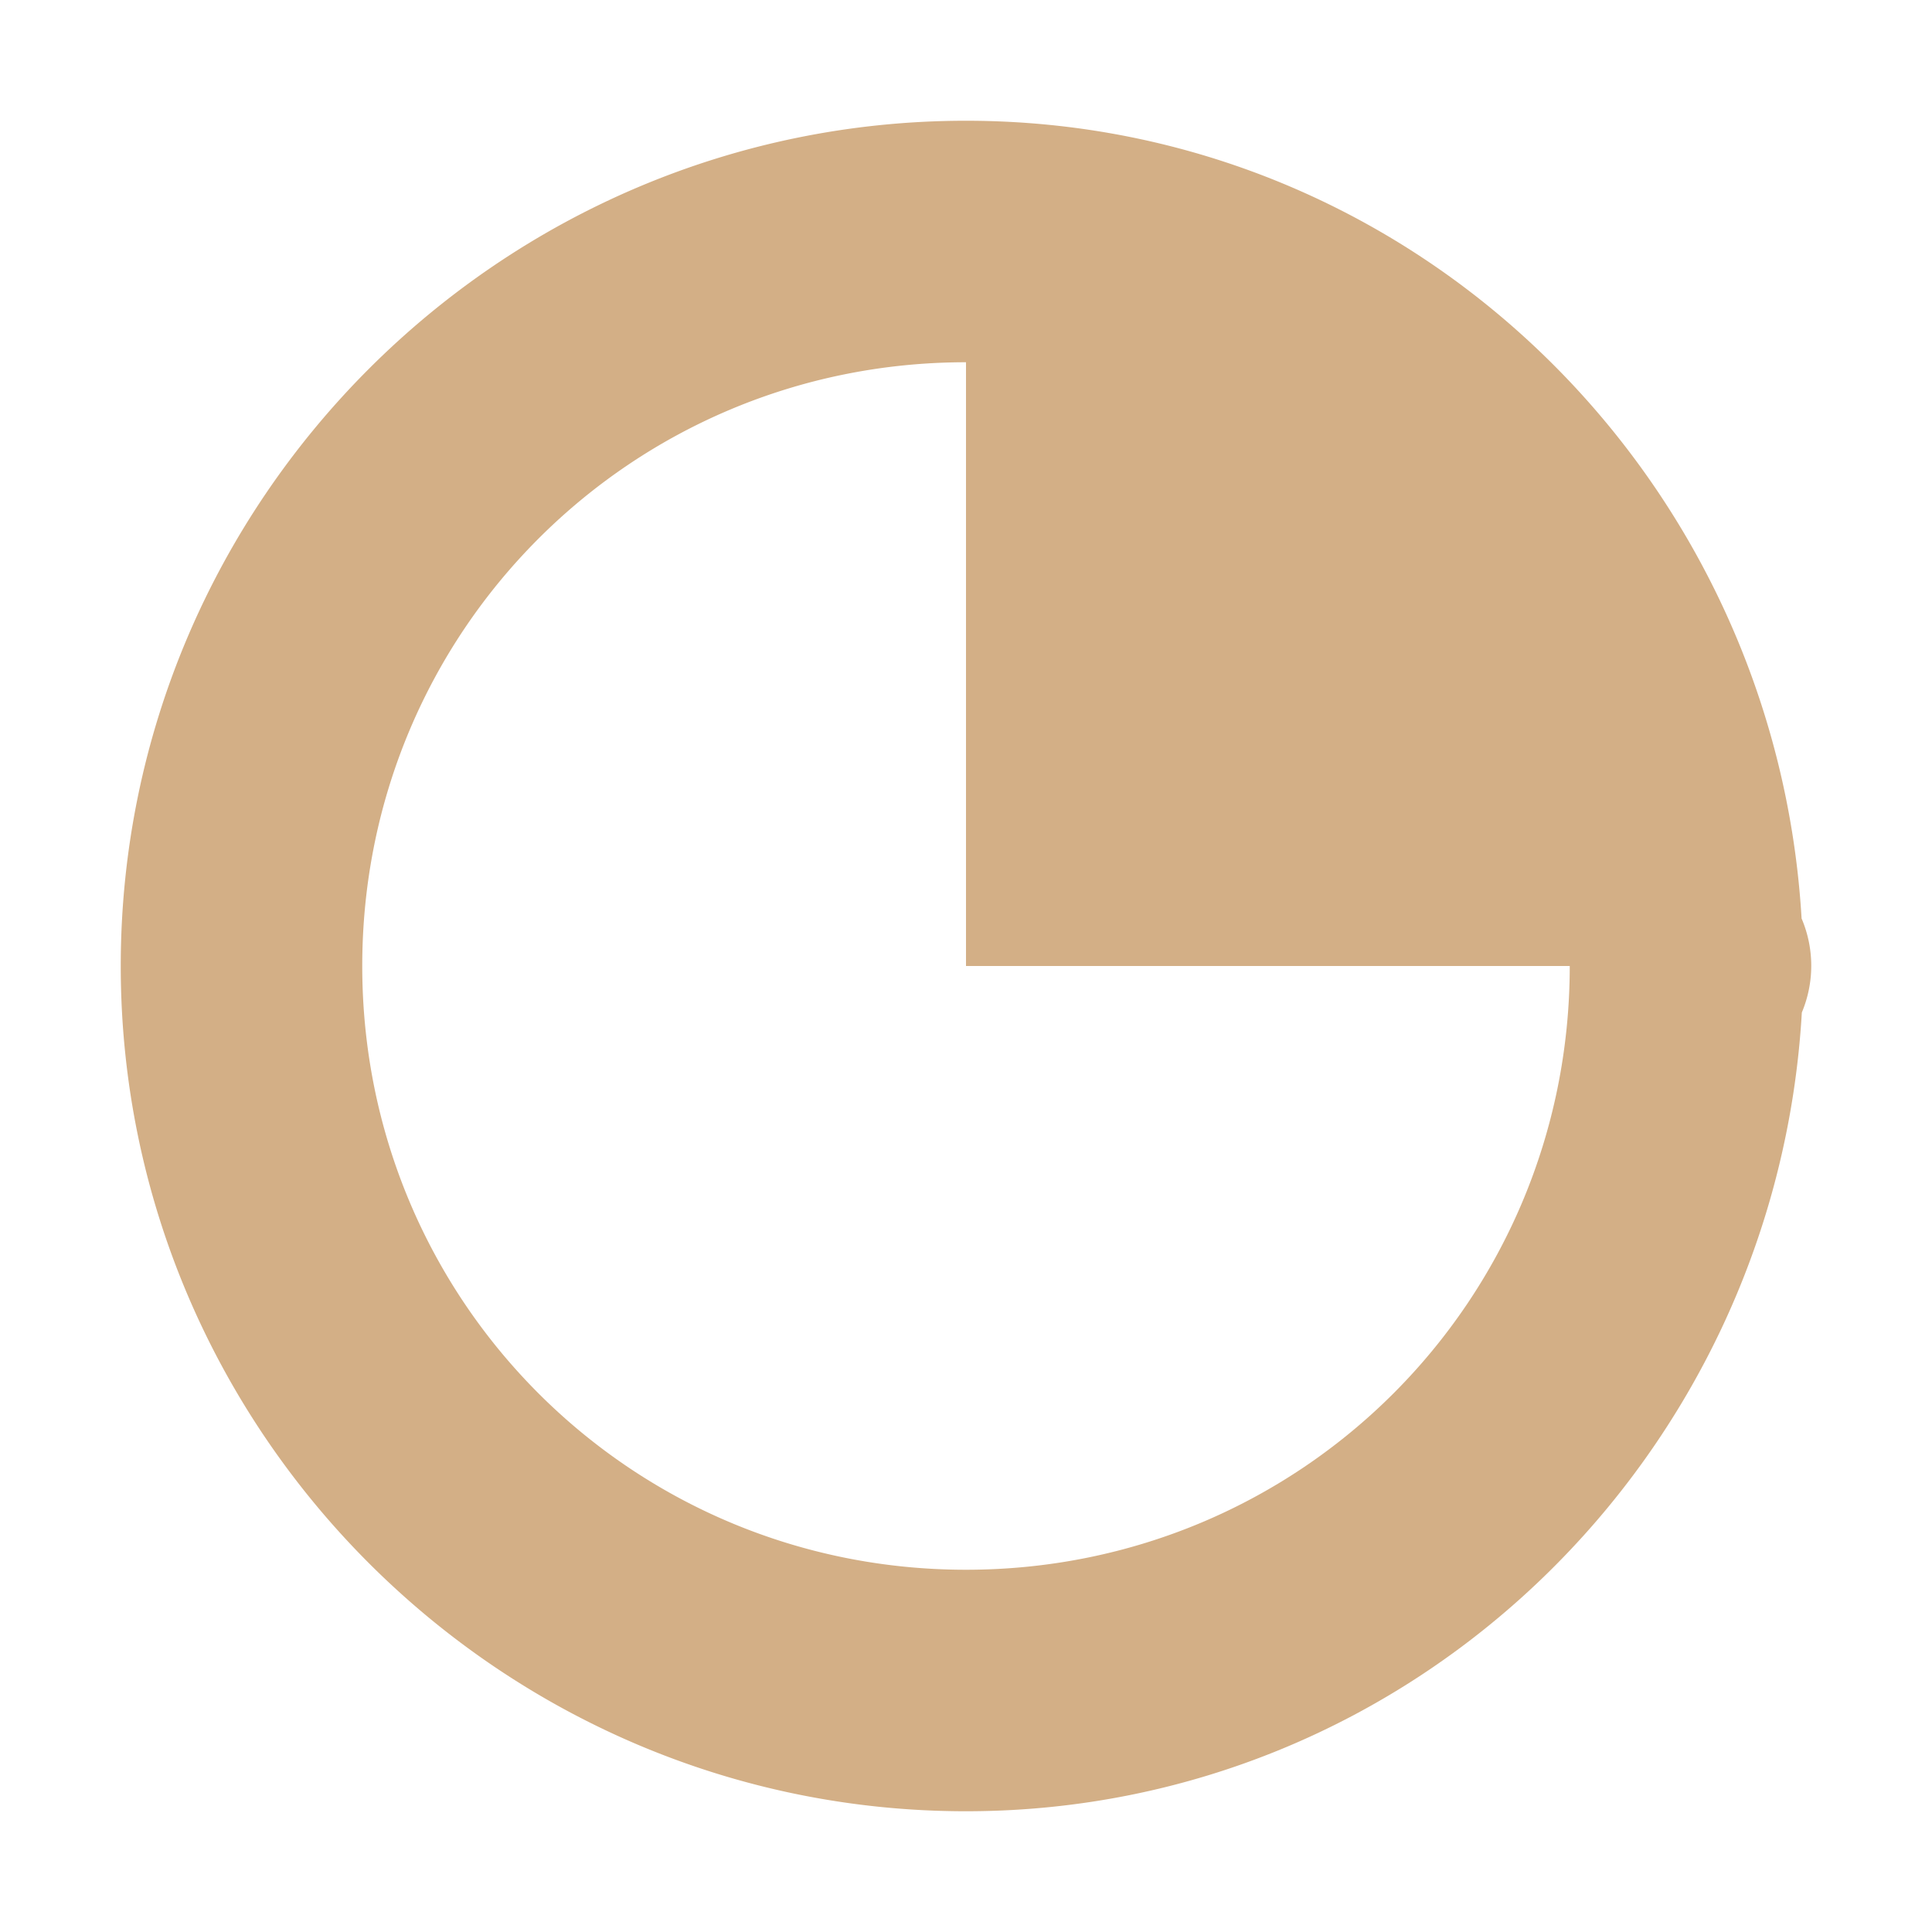 <svg height="16" viewBox="0 0 16 16" width="16" xmlns="http://www.w3.org/2000/svg"><path d="m8 1c-3.854 0-7 3.146-7 7 0 3.854 3.146 7 7 7 3.718 0 6.71-2.949 6.922-6.615a1 1 0 0 0 .078-.385 1 1 0 0 0 -.078-.389 1 1 0 0 0 -.002-.004c-.216-3.663-3.205-6.607-6.92-6.607zm0 2v5h5c0 2.773-2.227 5-5 5s-5-2.227-5-5c0-2.773 2.227-5 5-5z" fill="#d3af86"/></svg>
